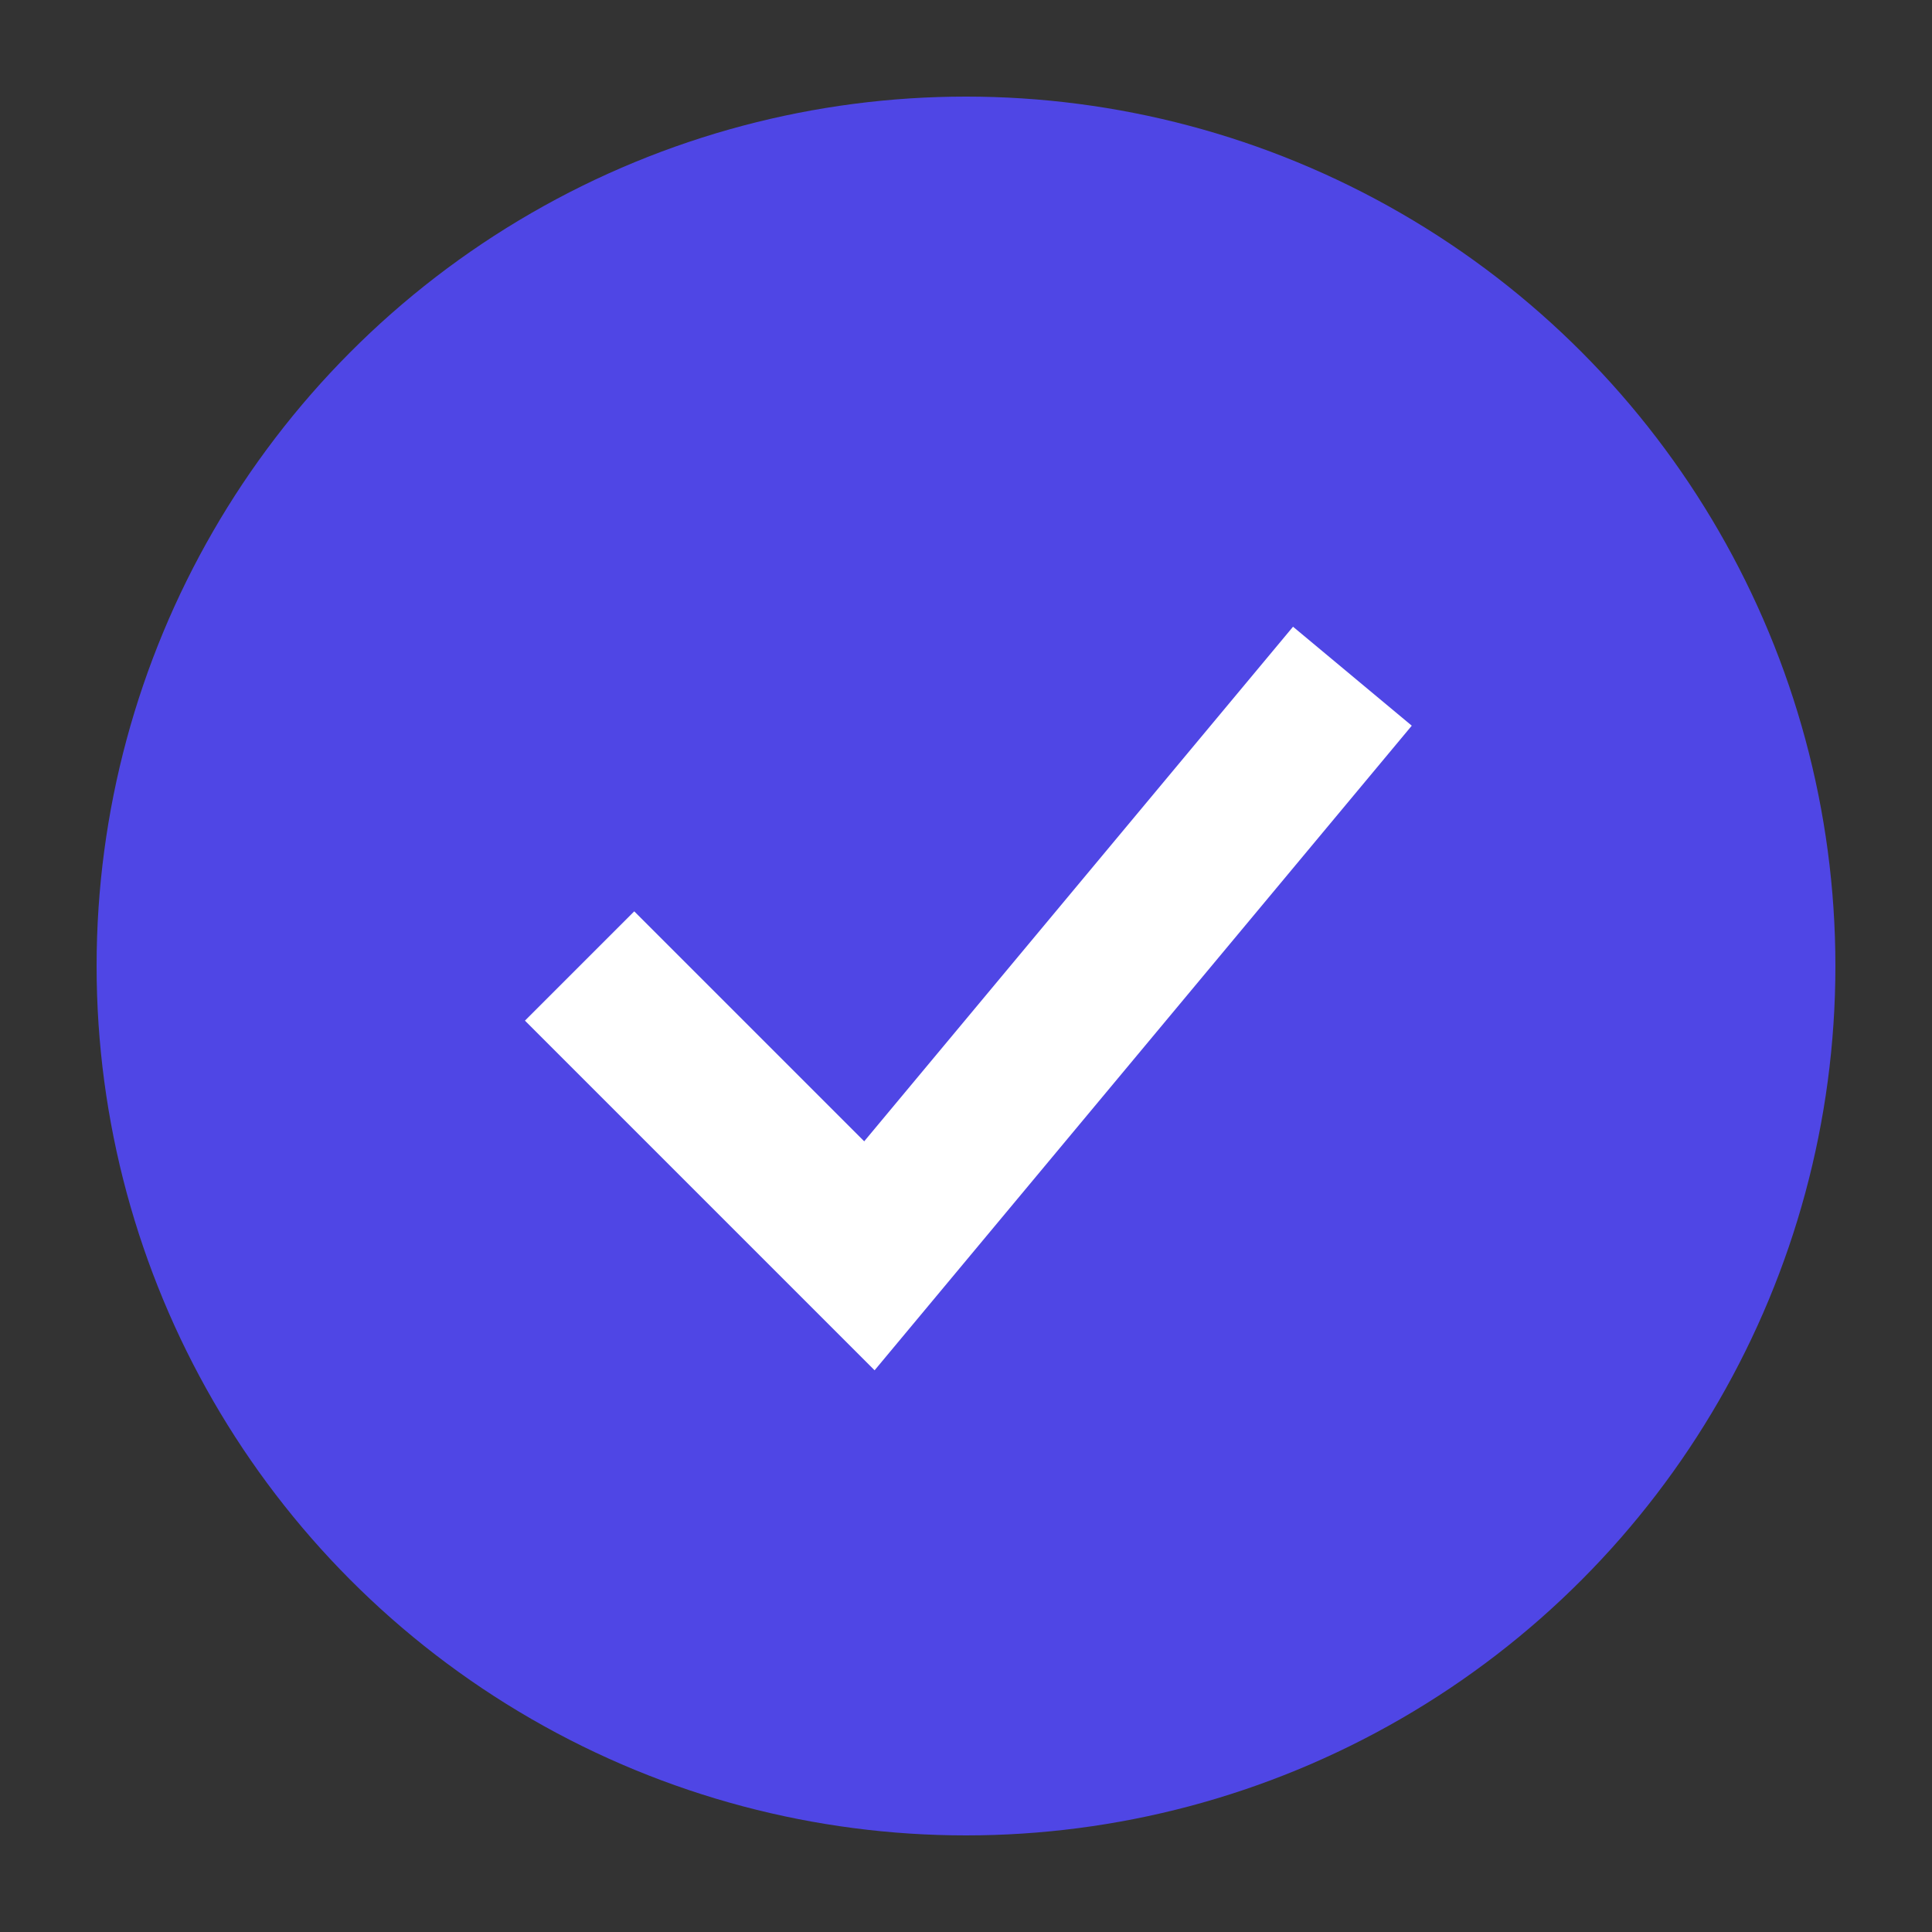 <svg xmlns="http://www.w3.org/2000/svg" viewBox="0 0 100 100">
  <rect x="0" y="0" width="100" height="100" fill="#333333" stroke="none"/>
  <circle cx="50" cy="50" r="45" fill="#4F46E5" />
  <path d="M30 50 L45 65 L70 35" stroke="white" stroke-width="8" fill="none" />
</svg>